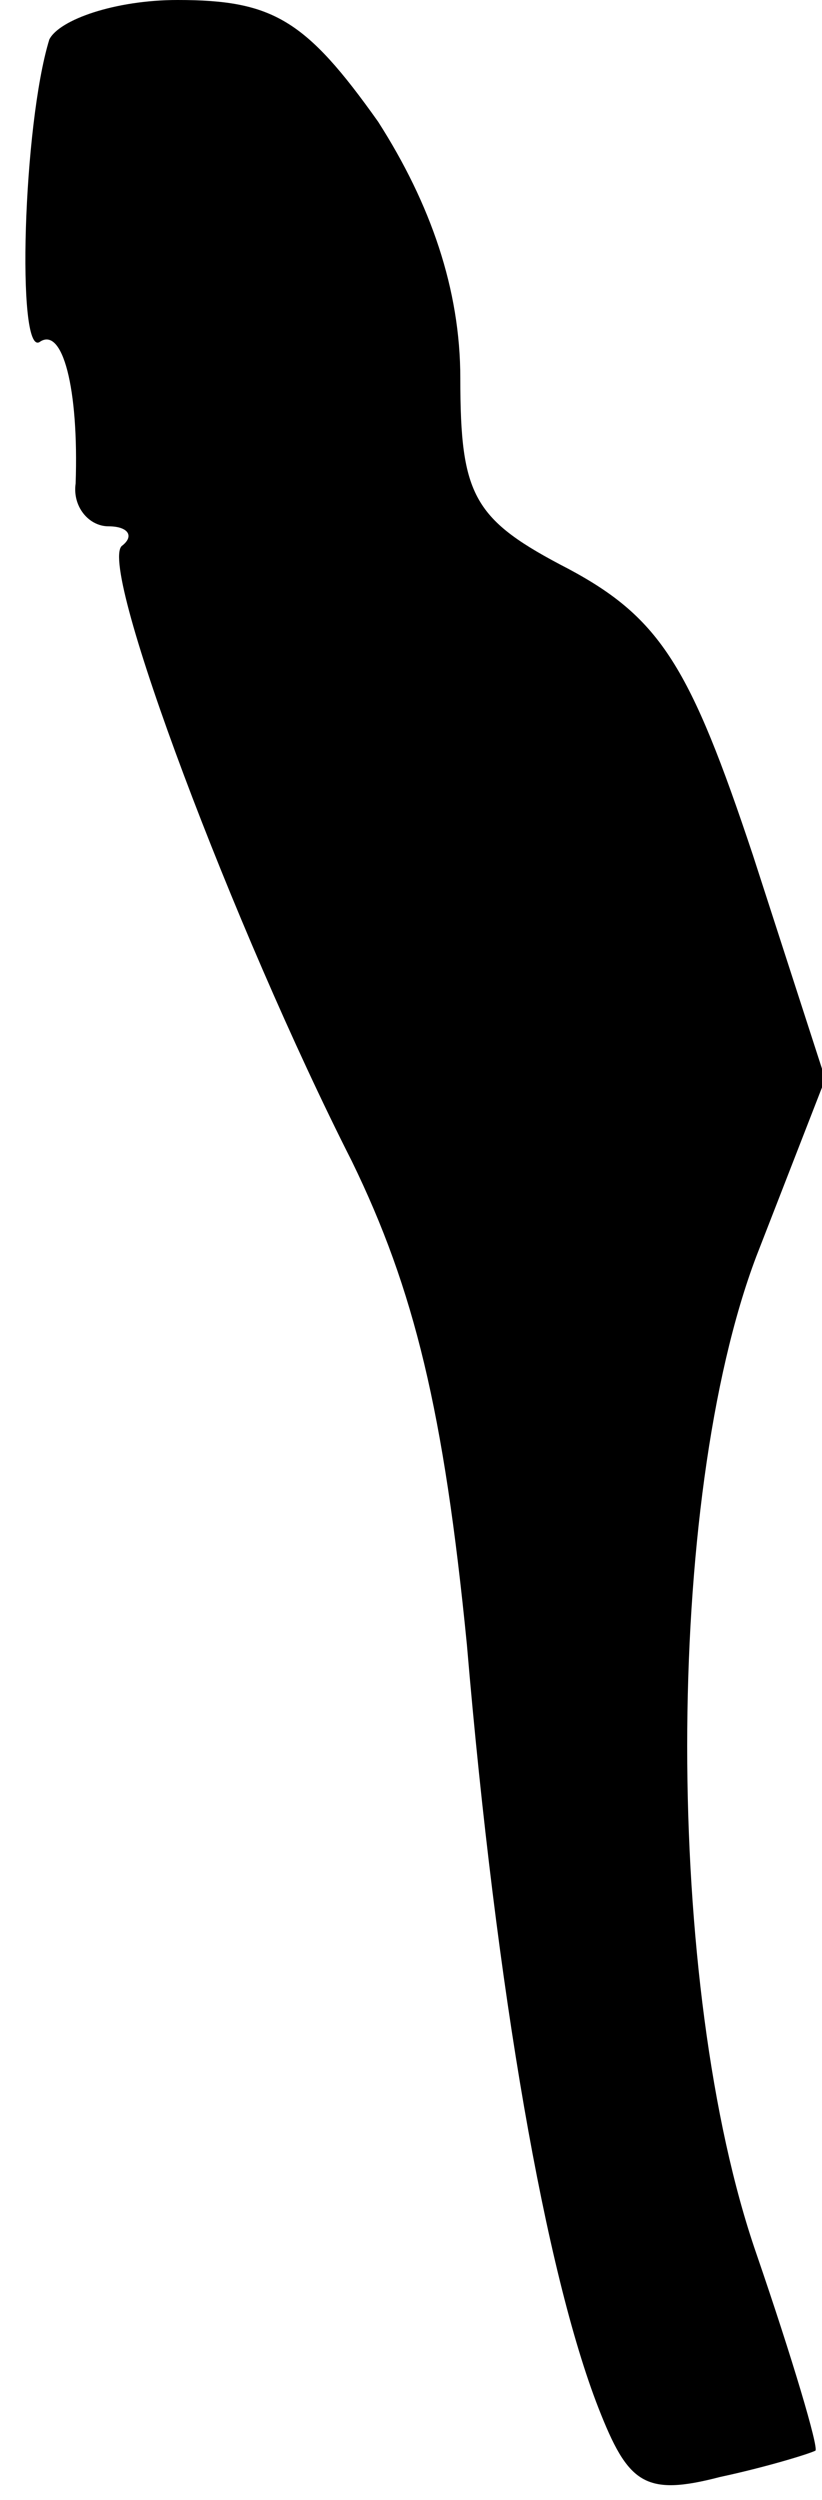 <?xml version="1.0" standalone="no"?>
<!DOCTYPE svg PUBLIC "-//W3C//DTD SVG 20010904//EN"
 "http://www.w3.org/TR/2001/REC-SVG-20010904/DTD/svg10.dtd">
<svg version="1.0" xmlns="http://www.w3.org/2000/svg"
 width="25pt" height="76pt" viewBox="0 0 25 76"
 preserveAspectRatio="xMidYMid meet">
<g transform="translate(0,76) scale(0.1,-0.1)"
fill="#000000" stroke="none">
<path fill="#000000" stroke="none" d="M15 748 c-8 -26 -10 -96 -3 -92 7 5 12
-14 11 -43 -1 -7 4 -13 10 -13 6 0 8 -3 4 -6 -7 -7 34 -116 70 -187 19 -39 28
-76 35 -147 9 -106 24 -191 40 -232 9 -23 14 -27 37 -21 14 3 27 7 29 8 1 1
-7 28 -18 60 -28 81 -28 229 0 303 l21 54 -22 68 c-19 57 -28 72 -56 87 -29
15 -33 22 -33 58 0 27 -9 53 -25 78 -22 31 -32 37 -61 37 -19 0 -36 -6 -39
-12z"/>
</g>
</svg>

